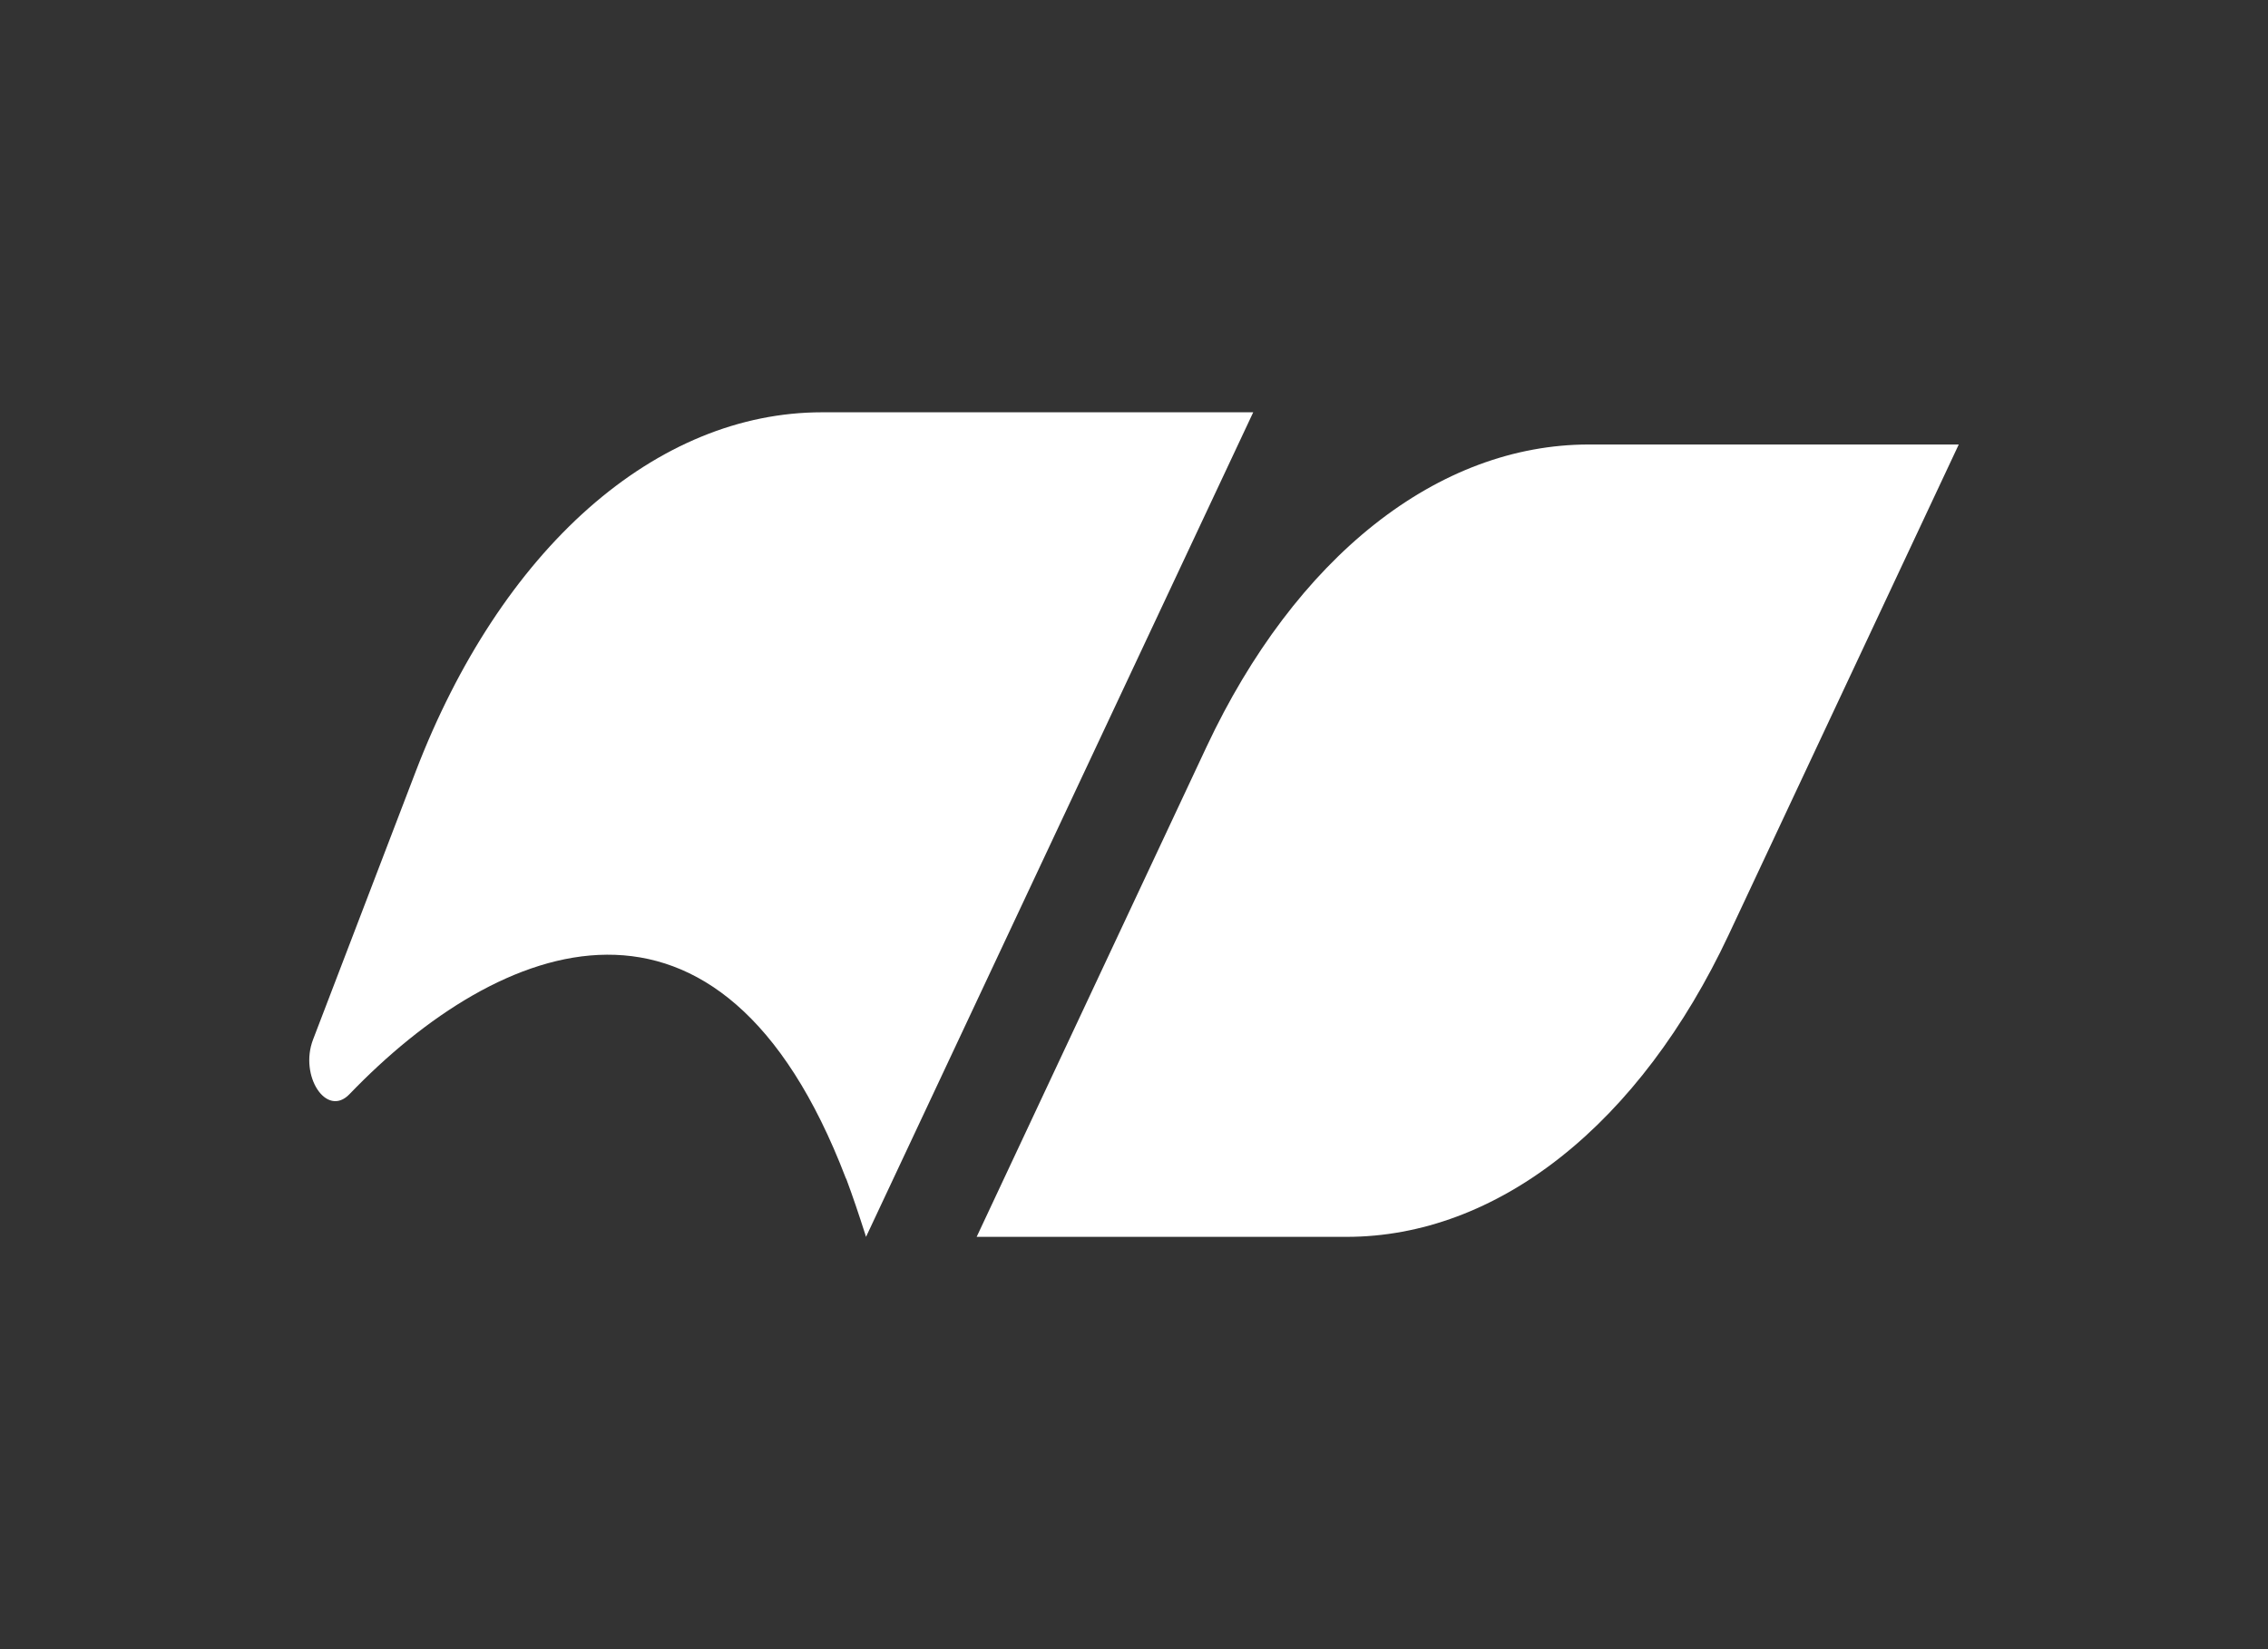 <svg width="88" height="64" viewBox="0 0 88 64" fill="none" xmlns="http://www.w3.org/2000/svg">
<rect x="0" y="0" width="88" height="64" fill="#333333" stroke="none"/>
<path d="M61.638 17.25H76.001L67.071 36.282C65.366 39.912 63.136 42.865 60.561 44.9C57.987 46.936 55.142 47.998 52.255 47.999H37.895L46.822 28.966C48.528 25.337 50.758 22.384 53.332 20.349C55.906 18.313 58.752 17.252 61.638 17.25Z" fill="white" style="fill:white;fill-opacity:1;"/>
<path d="M48.626 16L33.602 48L33.564 47.877C33.327 47.138 33.09 46.431 32.843 45.769L32.813 45.708C27.95 33.007 19.388 36.402 13.558 42.464C12.67 43.386 11.605 41.755 12.147 40.342L16.133 29.932C17.764 25.683 20.073 22.166 22.836 19.724C25.599 17.283 28.721 15.999 31.896 16H48.626Z" fill="white" style="fill:white;fill-opacity:1;"/>
</svg>
